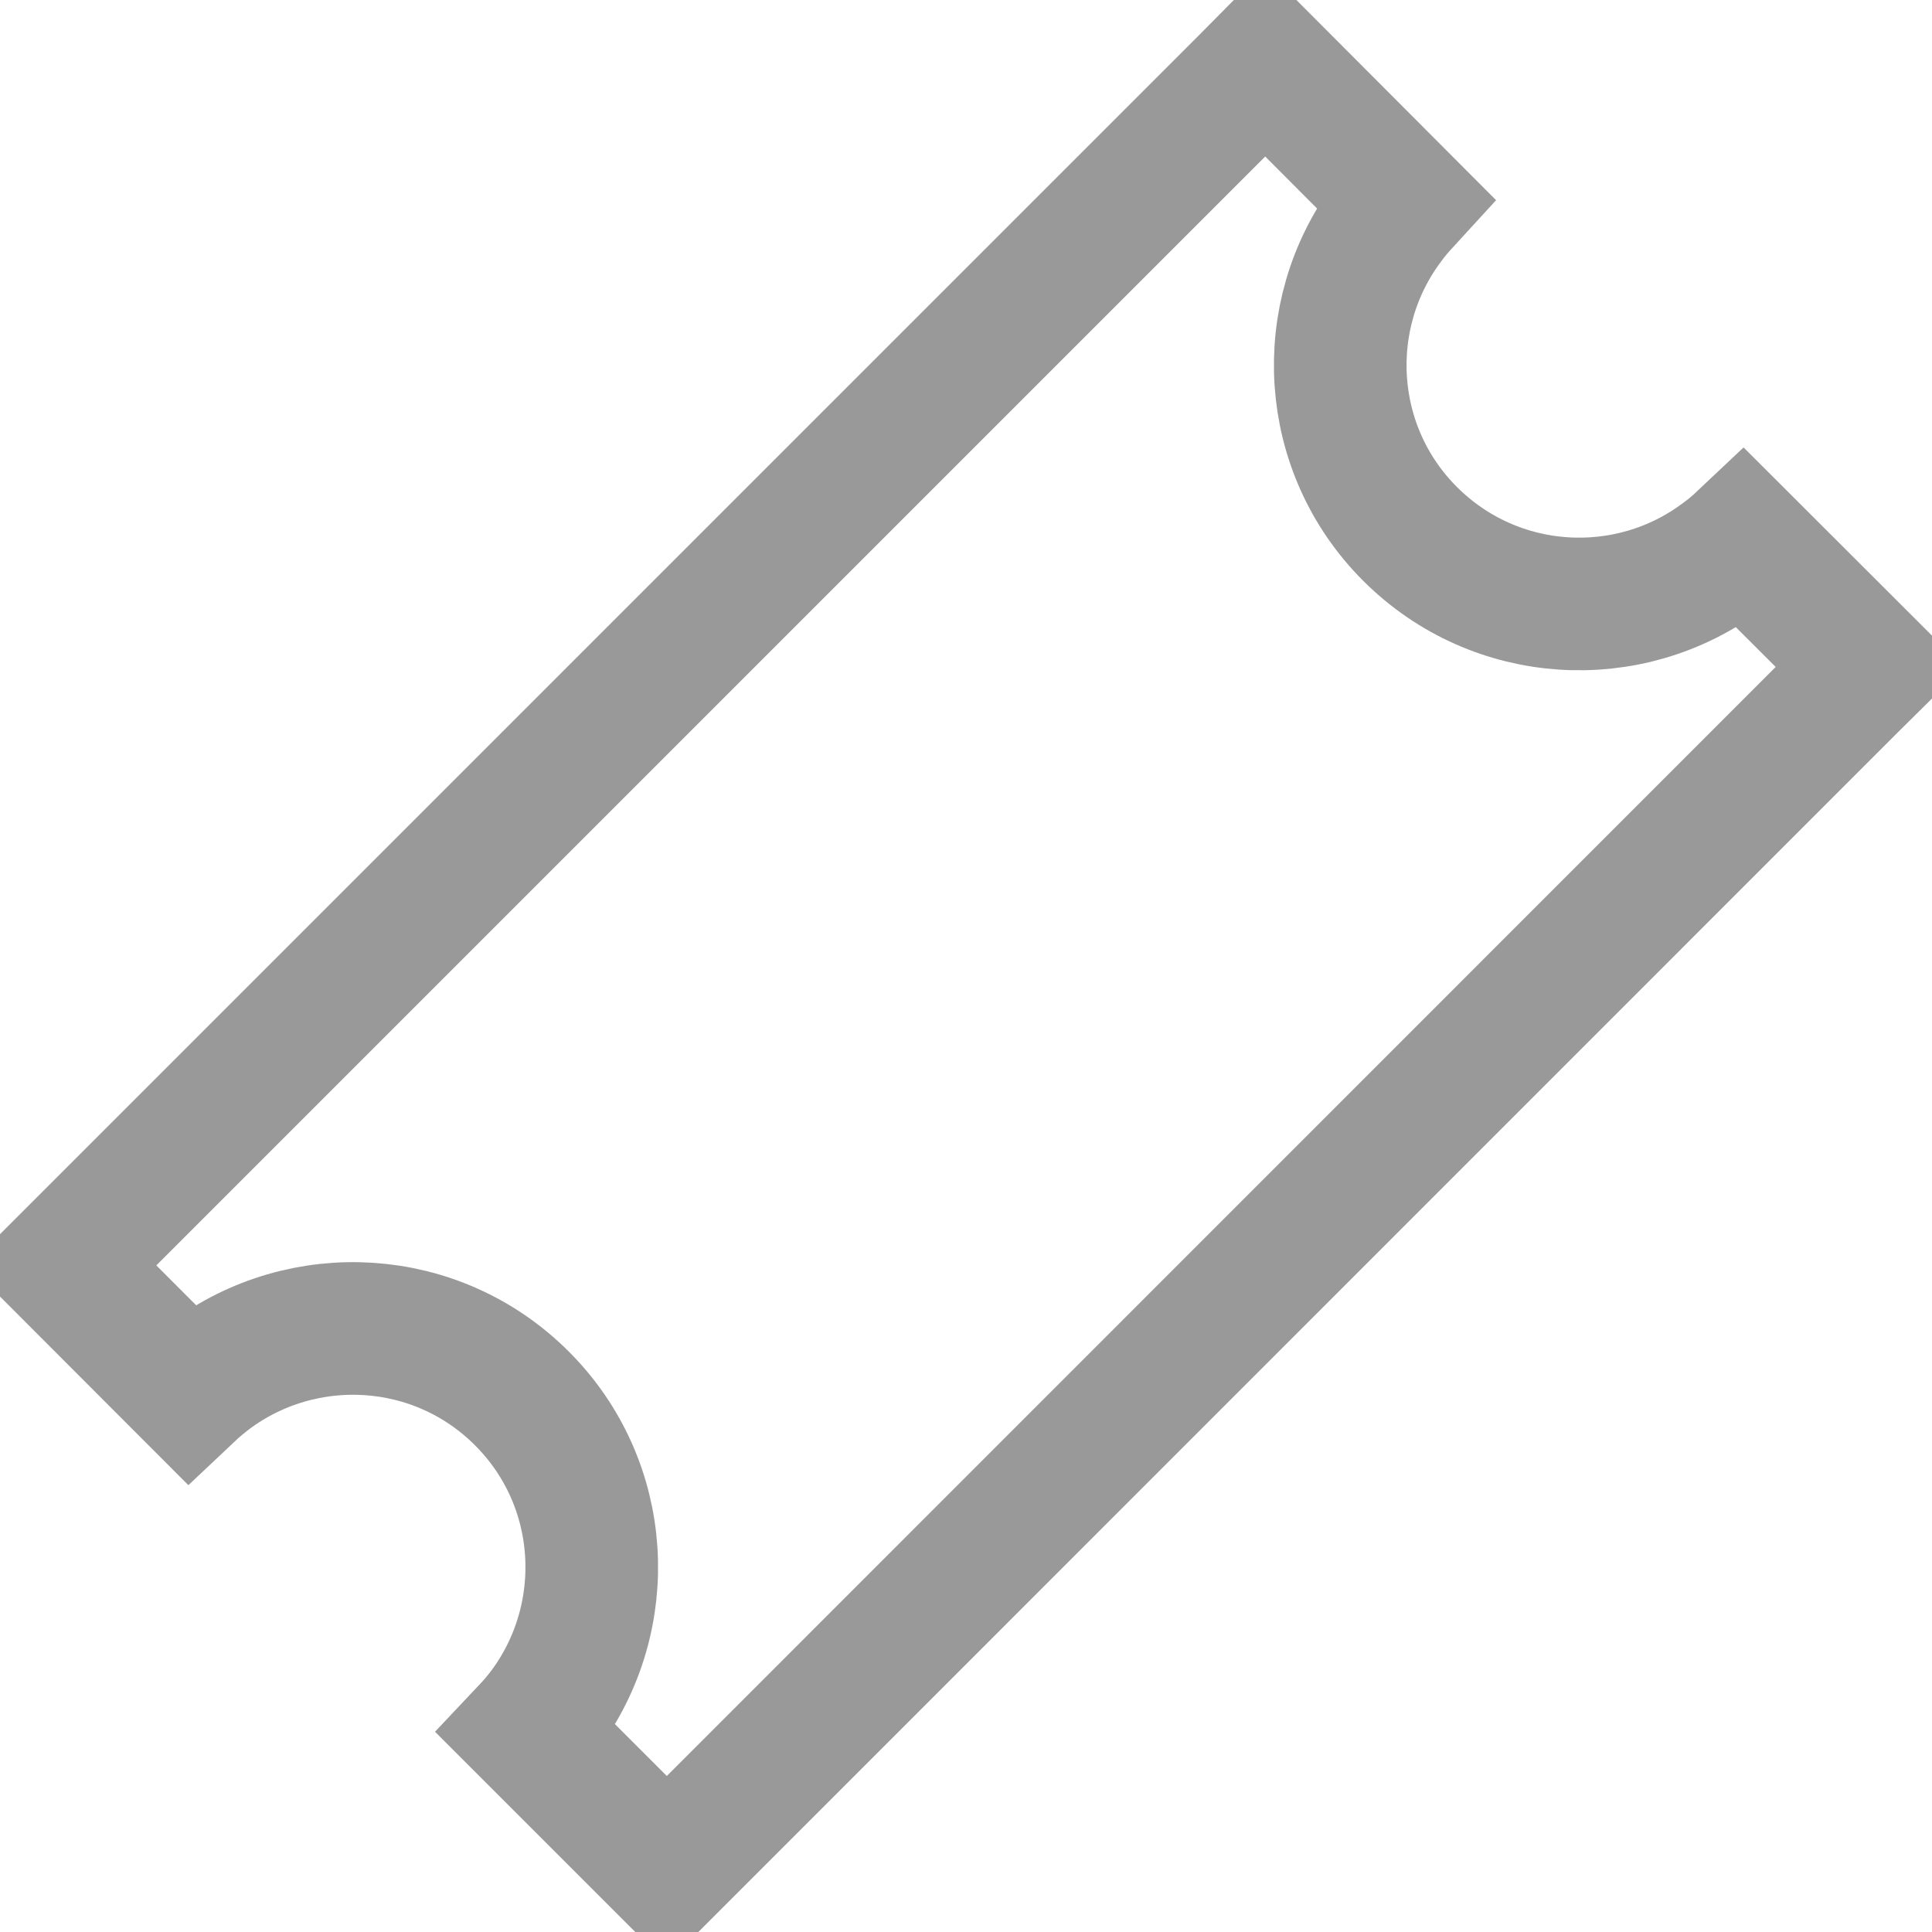 <svg version="1.0" id="Layer_1" xmlns="http://www.w3.org/2000/svg" xmlns:xlink="http://www.w3.org/1999/xlink" x="0px" y="0px"
	 width="10.926px" height="10.928px" viewBox="0 0 10.926 10.928"
	 style="enable-background:new 0 0 10.926 10.928;" xml:space="preserve">
<path style="fill:none;stroke:#999999;stroke-width:0.75;stroke-miterlimit:10;" d="M7.849,1.255
	c0.028-0.039,0.06-0.076,0.093-0.112L7.155,0.354L7.052,0.458L0.456,7.054
	L0.354,7.156l0.719,0.72c0.036-0.034,0.073-0.064,0.112-0.094
	C1.715,7.386,2.469,7.426,2.951,7.908c0.482,0.481,0.523,1.236,0.126,1.767
	C3.048,9.713,3.017,9.75,2.983,9.786l0.788,0.788l0.103-0.103L10.469,3.875
	l0.104-0.103l-0.72-0.719C9.817,3.087,9.78,3.118,9.741,3.146
	c-0.529,0.397-1.283,0.356-1.766-0.126C7.493,2.539,7.452,1.784,7.849,1.255z"/>
</svg>